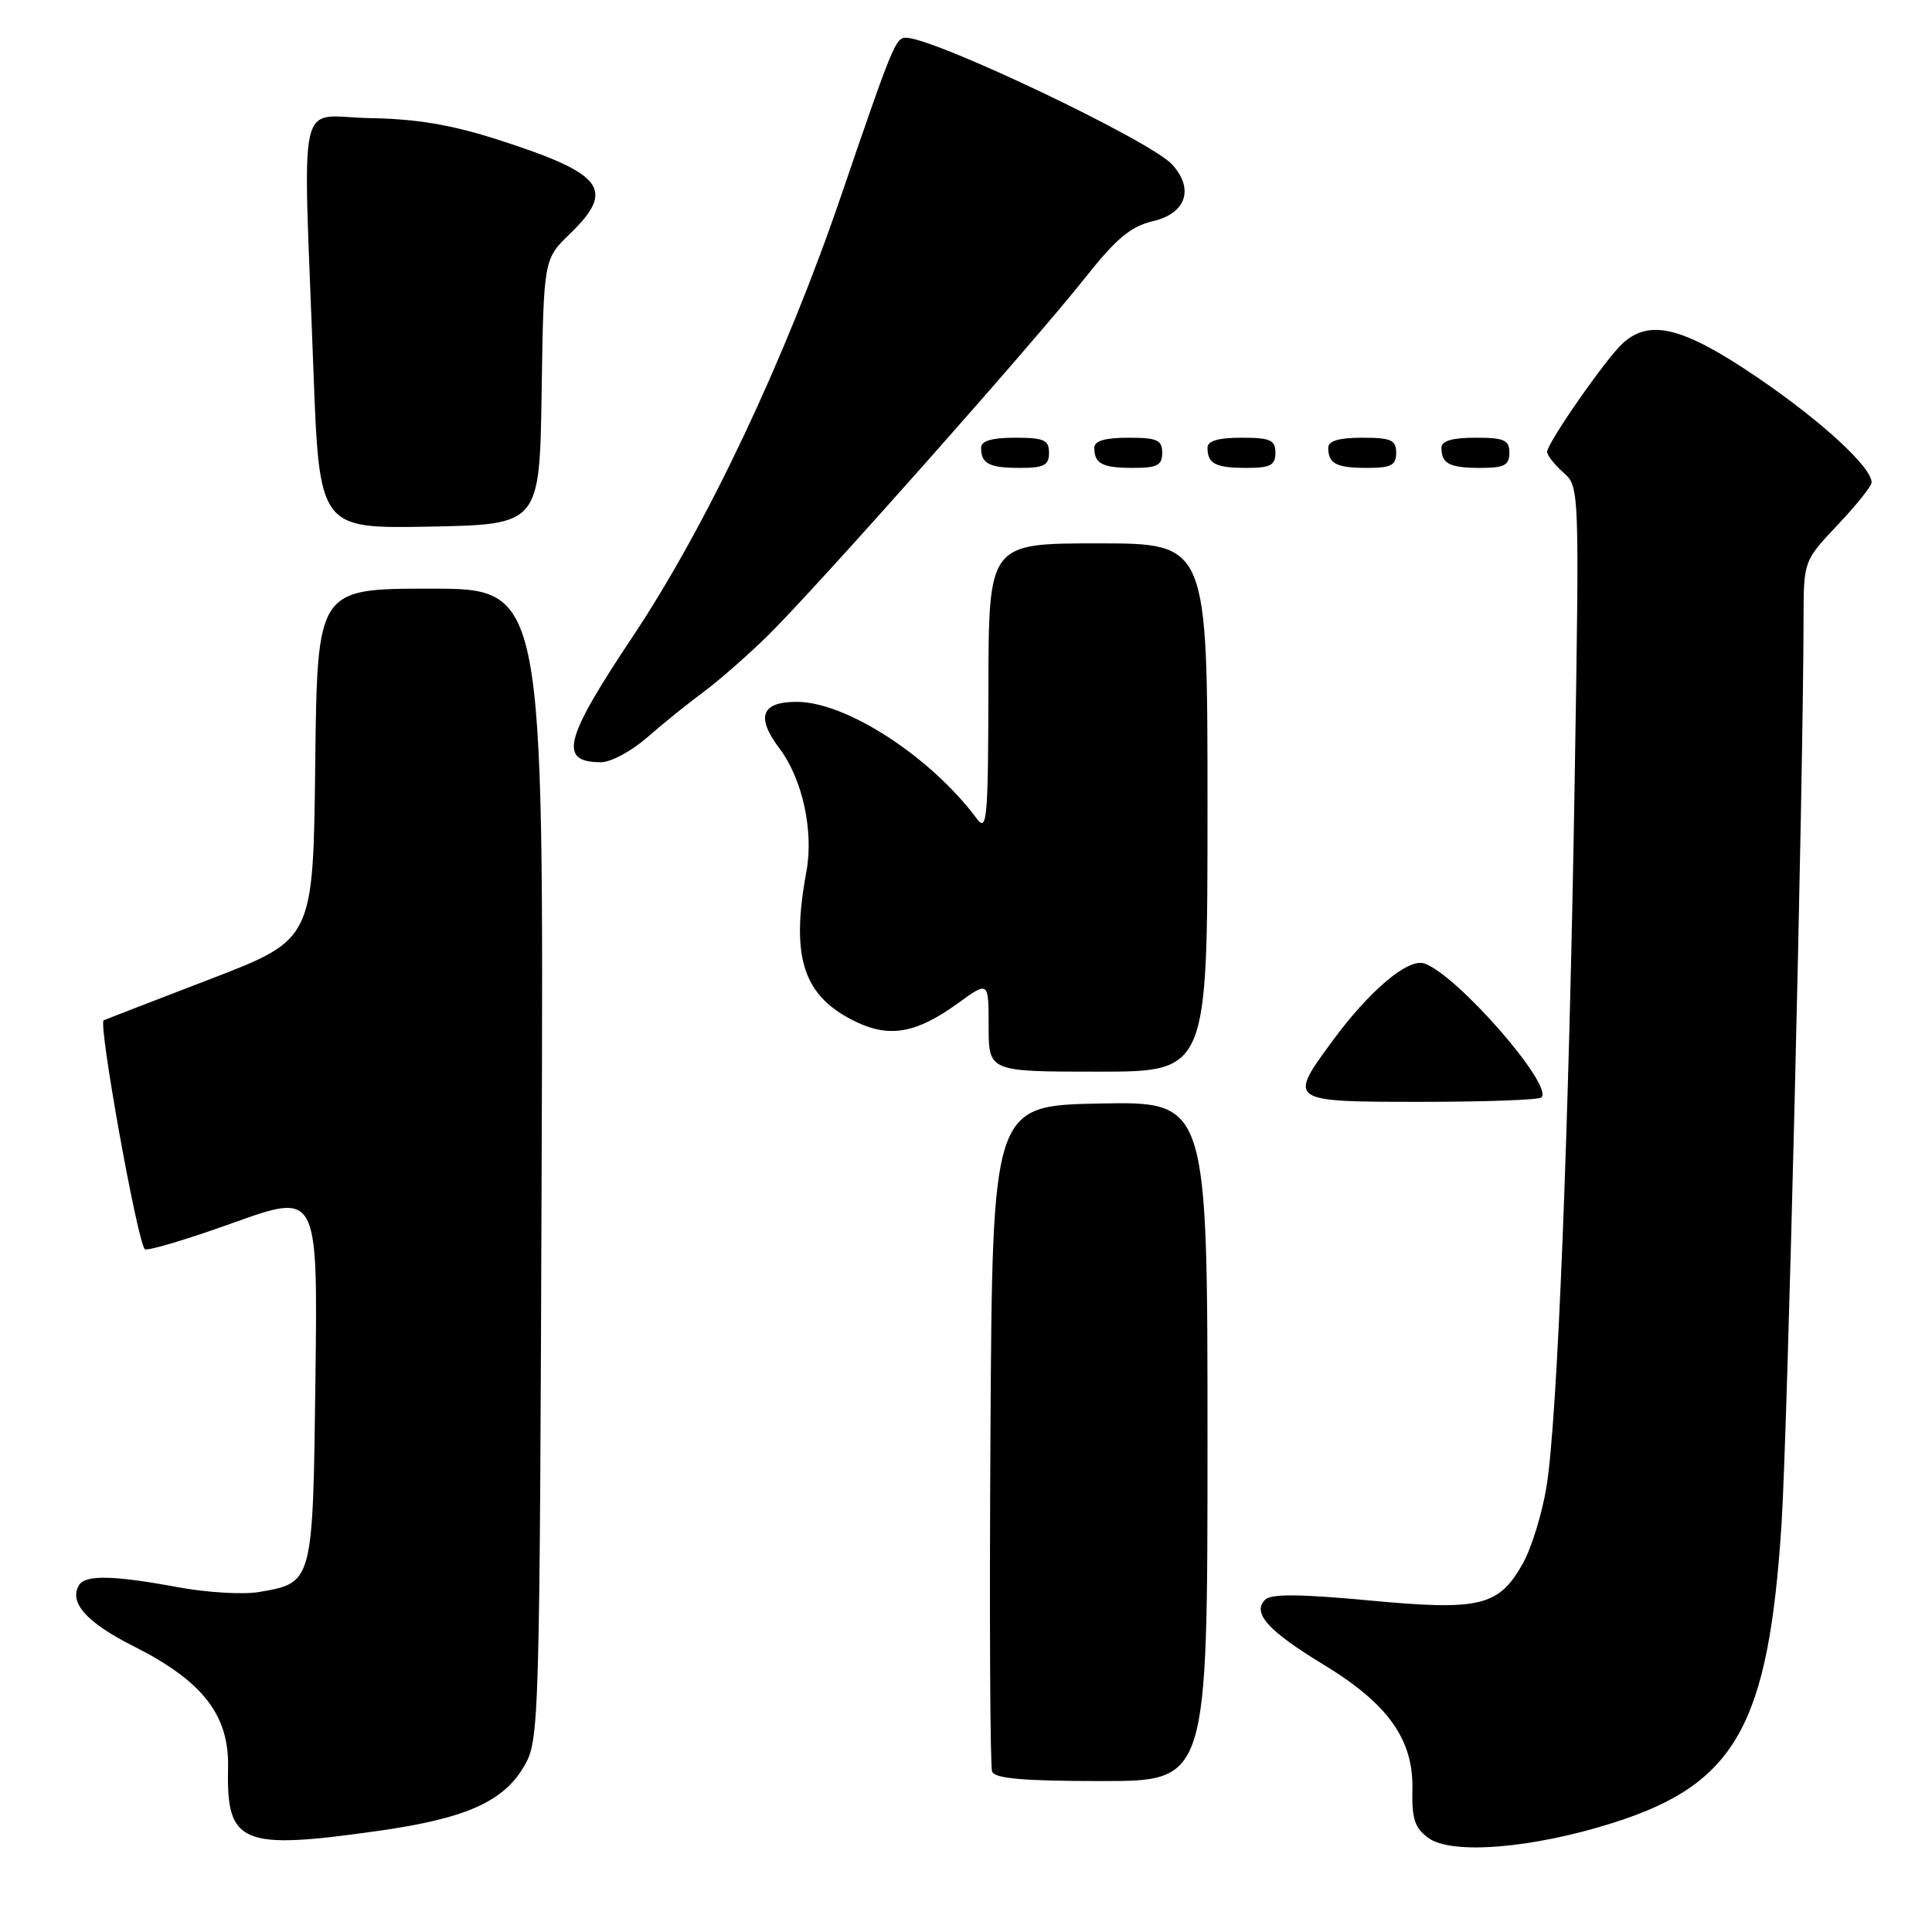 <?xml version="1.0" encoding="UTF-8" standalone="no"?>
<!DOCTYPE svg PUBLIC "-//W3C//DTD SVG 1.1//EN" "http://www.w3.org/Graphics/SVG/1.1/DTD/svg11.dtd" >
<svg xmlns="http://www.w3.org/2000/svg" xmlns:xlink="http://www.w3.org/1999/xlink" version="1.1" viewBox="0 0 256 256">
 <g >
 <path fill="currentColor"
d=" M 213.79 241.52 C 229.98 236.38 234.33 228.64 236.06 202.00 C 236.86 189.52 238.94 104.28 238.98 81.91 C 239.00 74.32 239.00 74.32 243.50 69.55 C 245.98 66.93 248.00 64.40 248.00 63.93 C 248.00 61.90 241.34 55.78 232.86 50.01 C 223.05 43.34 218.63 42.22 215.03 45.48 C 212.83 47.47 205.00 58.71 205.00 59.88 C 205.00 60.32 205.96 61.55 207.14 62.60 C 209.28 64.50 209.28 64.54 208.66 103.00 C 207.91 149.40 206.37 188.16 204.92 196.99 C 204.34 200.56 202.92 205.15 201.78 207.18 C 198.59 212.86 196.11 213.45 181.35 212.06 C 172.24 211.21 168.42 211.18 167.63 211.97 C 165.88 213.72 168.02 216.10 175.36 220.56 C 183.91 225.74 187.30 230.49 187.15 237.09 C 187.06 241.00 187.46 242.22 189.27 243.54 C 192.38 245.80 203.10 244.92 213.79 241.52 Z  M 50.20 242.59 C 61.75 240.95 66.73 238.73 69.47 234.00 C 71.45 230.58 71.51 228.77 71.77 154.25 C 72.05 78.00 72.05 78.00 57.04 78.00 C 42.04 78.00 42.04 78.00 41.77 101.24 C 41.50 124.48 41.50 124.48 28.00 129.68 C 20.57 132.53 14.16 135.02 13.74 135.19 C 12.98 135.51 18.19 164.53 19.19 165.52 C 19.48 165.81 24.75 164.24 30.90 162.03 C 42.10 158.02 42.10 158.02 41.80 182.48 C 41.46 209.84 41.50 209.72 34.32 210.95 C 32.22 211.31 27.35 211.02 23.50 210.30 C 15.09 208.74 11.33 208.66 10.49 210.01 C 9.07 212.31 11.46 215.00 17.73 218.15 C 26.87 222.75 30.38 227.27 30.22 234.24 C 29.99 244.37 31.93 245.18 50.20 242.59 Z  M 160.00 190.97 C 160.00 145.95 160.00 145.95 145.75 146.22 C 131.50 146.50 131.50 146.50 131.24 190.00 C 131.10 213.93 131.19 234.06 131.46 234.75 C 131.81 235.67 135.67 236.00 145.97 236.00 C 160.00 236.00 160.00 236.00 160.00 190.97 Z  M 204.25 145.42 C 205.86 143.80 193.09 129.18 188.75 127.67 C 186.59 126.92 181.46 131.25 176.53 137.97 C 170.65 145.97 170.69 146.00 188.33 146.00 C 196.77 146.00 203.93 145.74 204.25 145.42 Z  M 160.00 107.00 C 160.00 72.00 160.00 72.00 145.50 72.00 C 131.00 72.00 131.00 72.00 130.97 91.25 C 130.94 108.52 130.78 110.29 129.45 108.50 C 123.33 100.27 112.13 93.00 105.58 93.00 C 100.86 93.00 100.13 94.98 103.30 99.20 C 106.34 103.24 107.84 110.15 106.85 115.50 C 104.73 126.98 106.44 132.08 113.52 135.44 C 117.94 137.54 121.49 136.88 126.94 132.93 C 131.00 129.99 131.00 129.99 131.00 135.99 C 131.00 142.00 131.00 142.00 145.50 142.00 C 160.00 142.00 160.00 142.00 160.00 107.00 Z  M 85.75 97.72 C 87.81 95.91 91.16 93.21 93.18 91.72 C 95.21 90.22 99.05 86.86 101.71 84.25 C 108.03 78.05 137.01 45.38 143.76 36.84 C 147.91 31.60 149.81 30.01 152.76 29.31 C 157.16 28.28 158.26 25.06 155.33 21.81 C 152.50 18.67 123.80 5.00 120.04 5.00 C 118.67 5.00 118.27 5.99 111.43 26.00 C 104.05 47.62 93.63 69.66 83.87 84.30 C 74.71 98.03 73.96 101.00 79.66 101.00 C 80.95 101.00 83.68 99.52 85.75 97.72 Z  M 71.77 51.92 C 72.04 34.35 72.04 34.35 75.52 30.98 C 81.61 25.08 80.03 23.02 65.95 18.50 C 59.80 16.53 55.19 15.75 49.00 15.65 C 39.20 15.48 40.14 11.33 41.52 48.78 C 42.31 70.05 42.31 70.05 56.90 69.78 C 71.50 69.50 71.50 69.50 71.77 51.92 Z  M 139.00 60.00 C 139.00 58.30 138.33 58.00 134.50 58.00 C 131.42 58.00 130.00 58.42 130.00 59.33 C 130.00 61.45 131.07 62.00 135.17 62.00 C 138.33 62.00 139.00 61.65 139.00 60.00 Z  M 154.00 60.00 C 154.00 58.30 153.33 58.00 149.50 58.00 C 146.42 58.00 145.00 58.42 145.00 59.33 C 145.00 61.45 146.07 62.00 150.17 62.00 C 153.33 62.00 154.00 61.65 154.00 60.00 Z  M 169.00 60.00 C 169.00 58.30 168.33 58.00 164.50 58.00 C 161.42 58.00 160.00 58.42 160.00 59.33 C 160.00 61.45 161.07 62.00 165.17 62.00 C 168.33 62.00 169.00 61.65 169.00 60.00 Z  M 185.00 60.00 C 185.00 58.30 184.33 58.00 180.50 58.00 C 177.42 58.00 176.00 58.42 176.00 59.33 C 176.00 61.45 177.07 62.00 181.17 62.00 C 184.33 62.00 185.00 61.65 185.00 60.00 Z  M 200.00 60.00 C 200.00 58.30 199.33 58.00 195.50 58.00 C 192.42 58.00 191.00 58.42 191.00 59.33 C 191.00 61.45 192.07 62.00 196.17 62.00 C 199.33 62.00 200.00 61.65 200.00 60.00 Z "/>
</g>
</svg>